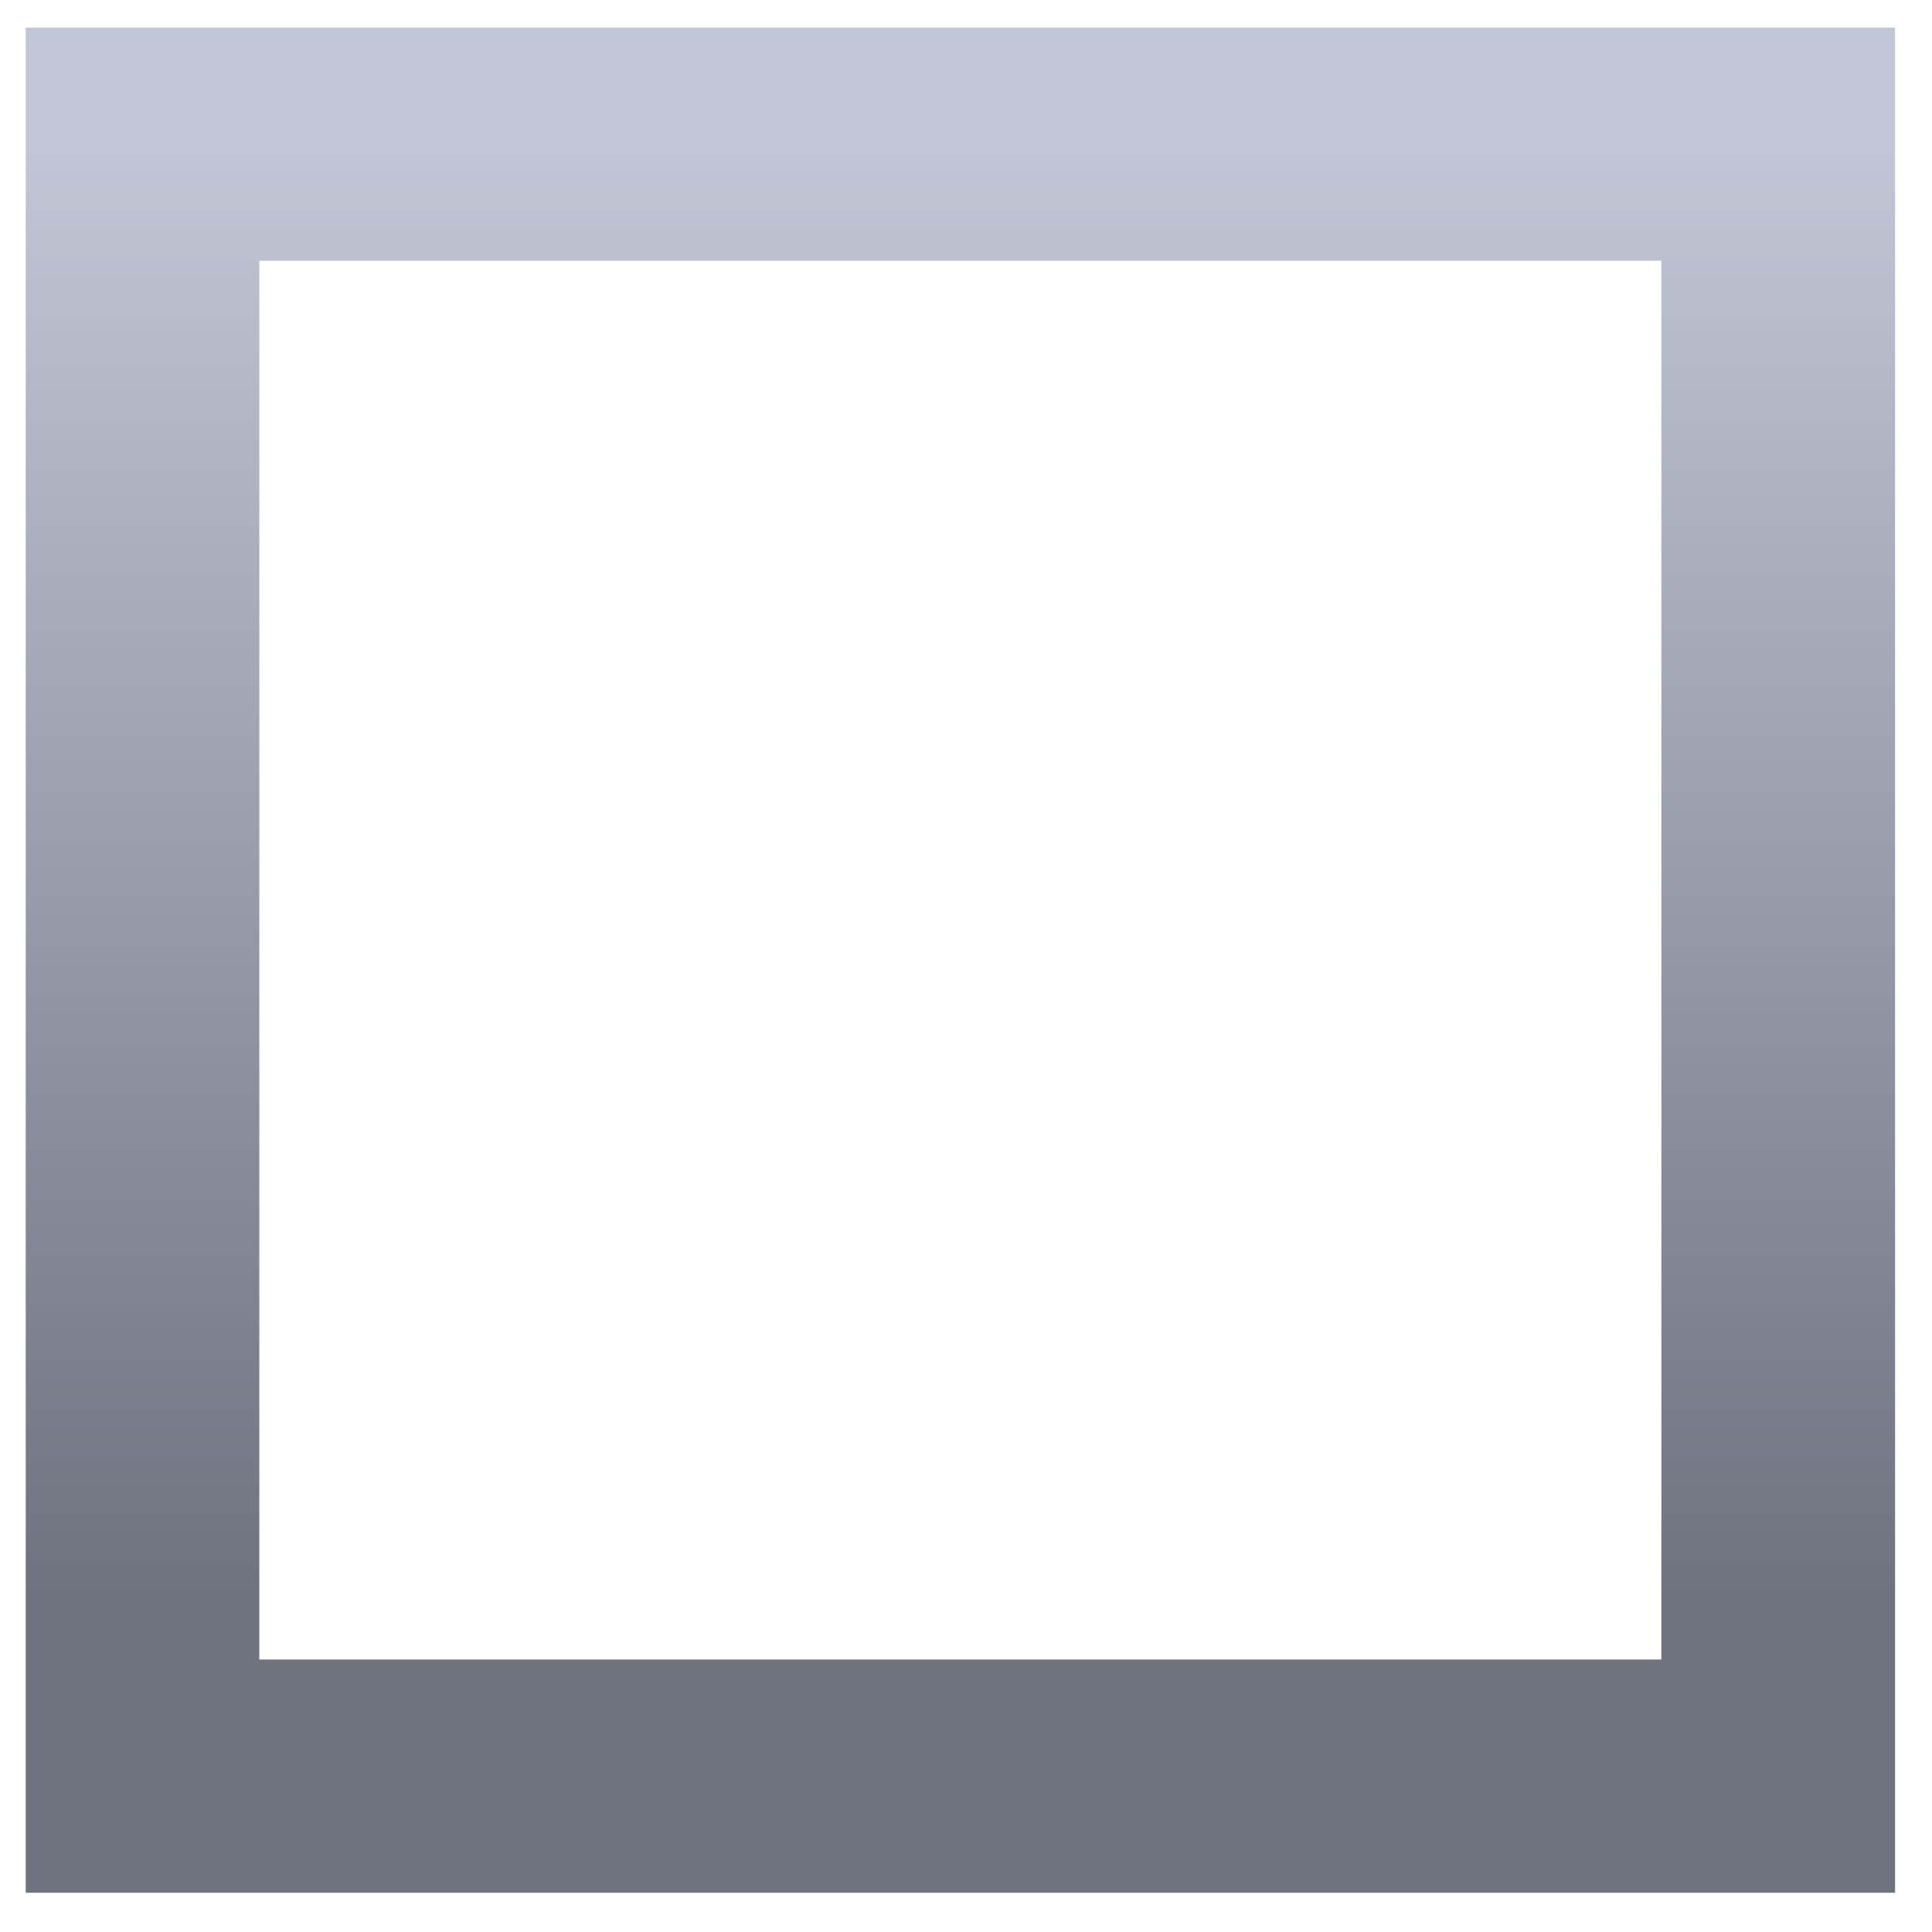 <svg xmlns="http://www.w3.org/2000/svg" xmlns:xlink="http://www.w3.org/1999/xlink" width="64" height="64" viewBox="0 0 64 64" version="1.1"><defs><linearGradient id="linear0" gradientUnits="userSpaceOnUse" x1="0" y1="0" x2="0" y2="1" gradientTransform="matrix(74.366,0,0,48.599,-3.907,4.511)"><stop offset="0" style="stop-color:#c1c6d6;stop-opacity:1;"/><stop offset="1" style="stop-color:#6f7380;stop-opacity:1;"/></linearGradient></defs><g id="surface1"><path style=" stroke:none;fill-rule:nonzero;fill:url(#linear0);" d="M 0.852 0.914 L 0.852 62.699 L 62.777 62.699 L 62.777 0.914 Z M 8.59 8.637 L 55.035 8.637 L 55.035 54.973 L 8.59 54.973 Z M 8.59 8.637 "/></g></svg>
